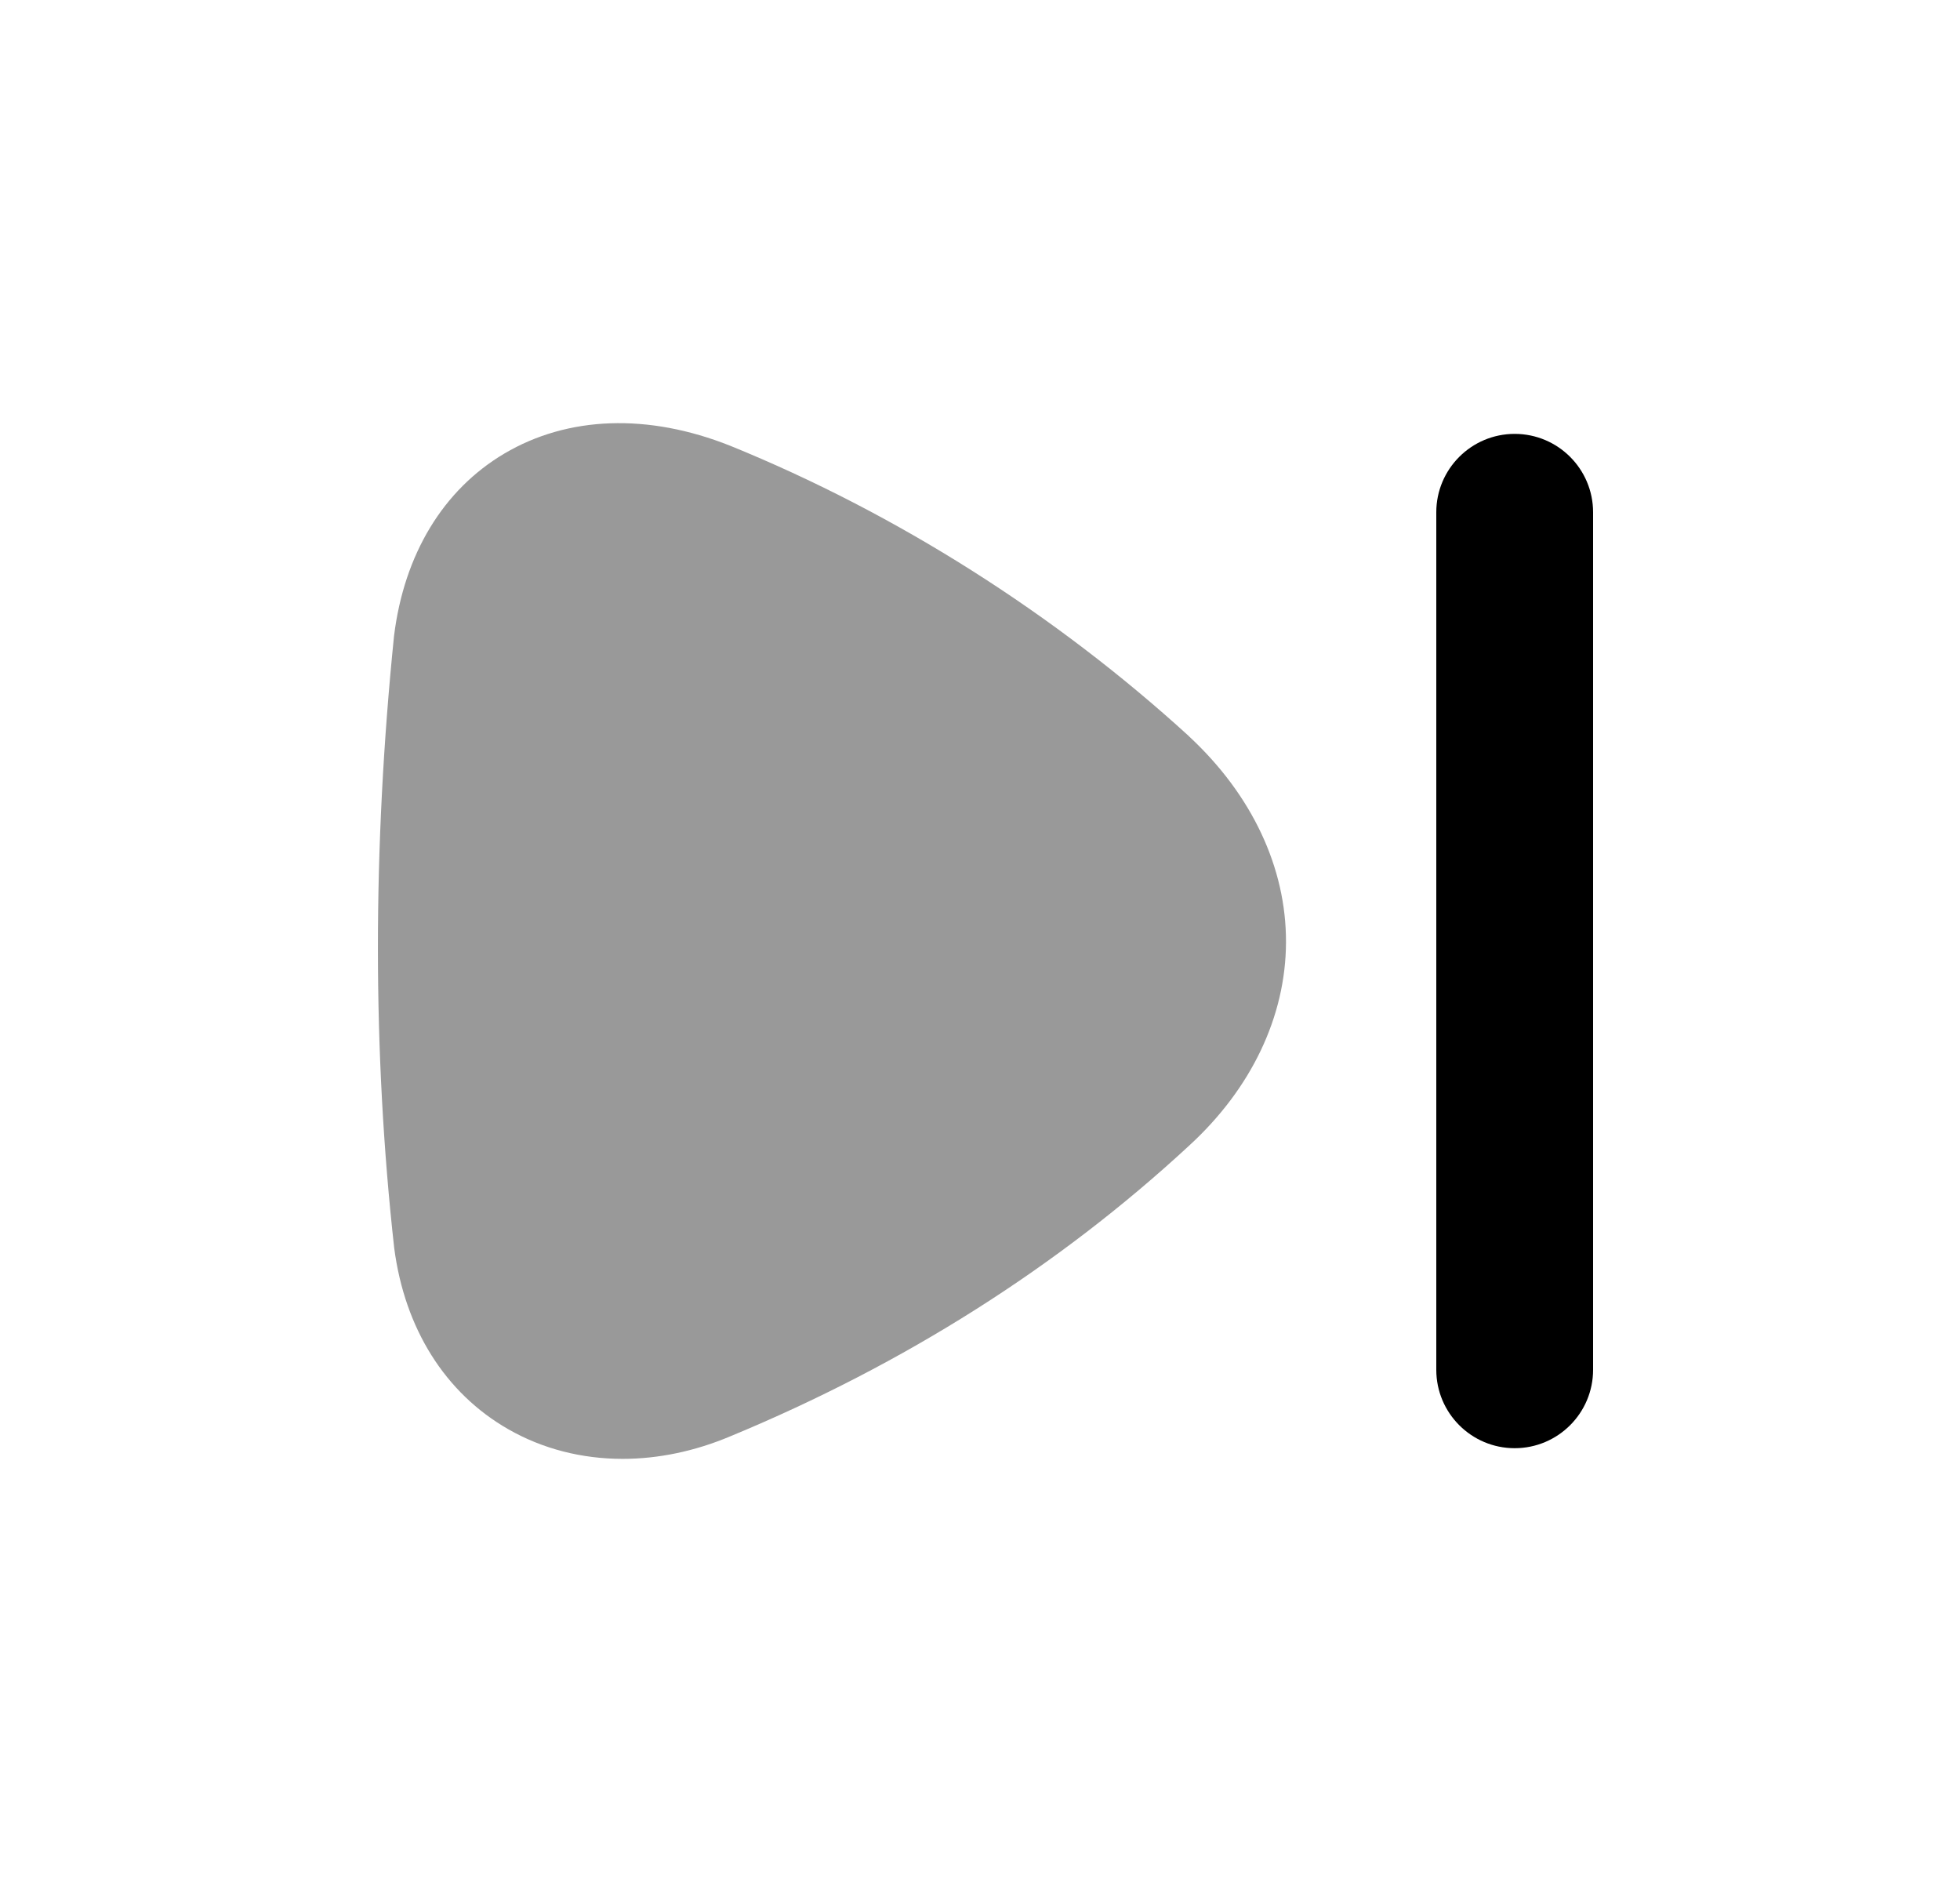 <svg width="25" height="24" viewBox="0 0 25 24" fill="none" xmlns="http://www.w3.org/2000/svg">
<path d="M19.32 18.468C18.768 18.468 18.32 18.02 18.32 17.468V6.533C18.32 5.981 18.768 5.533 19.32 5.533C19.872 5.533 20.32 5.981 20.32 6.533V17.468C20.32 18.02 19.872 18.468 19.32 18.468Z" fill="black"/>
<path opacity="0.4" d="M6.483 18.226C6.923 18.478 7.423 18.604 7.942 18.604C8.396 18.604 8.865 18.507 9.321 18.314C11.533 17.398 13.5 16.152 15.165 14.612C15.96 13.885 16.4 12.963 16.403 12.017C16.407 11.066 15.968 10.134 15.167 9.391L15.165 9.388C13.455 7.827 11.433 6.546 9.315 5.685C8.267 5.268 7.245 5.304 6.433 5.784C5.654 6.245 5.155 7.067 5.026 8.109C4.751 10.812 4.752 13.435 5.028 15.914C5.162 16.944 5.679 17.766 6.483 18.226Z" fill="black"/>
</svg>